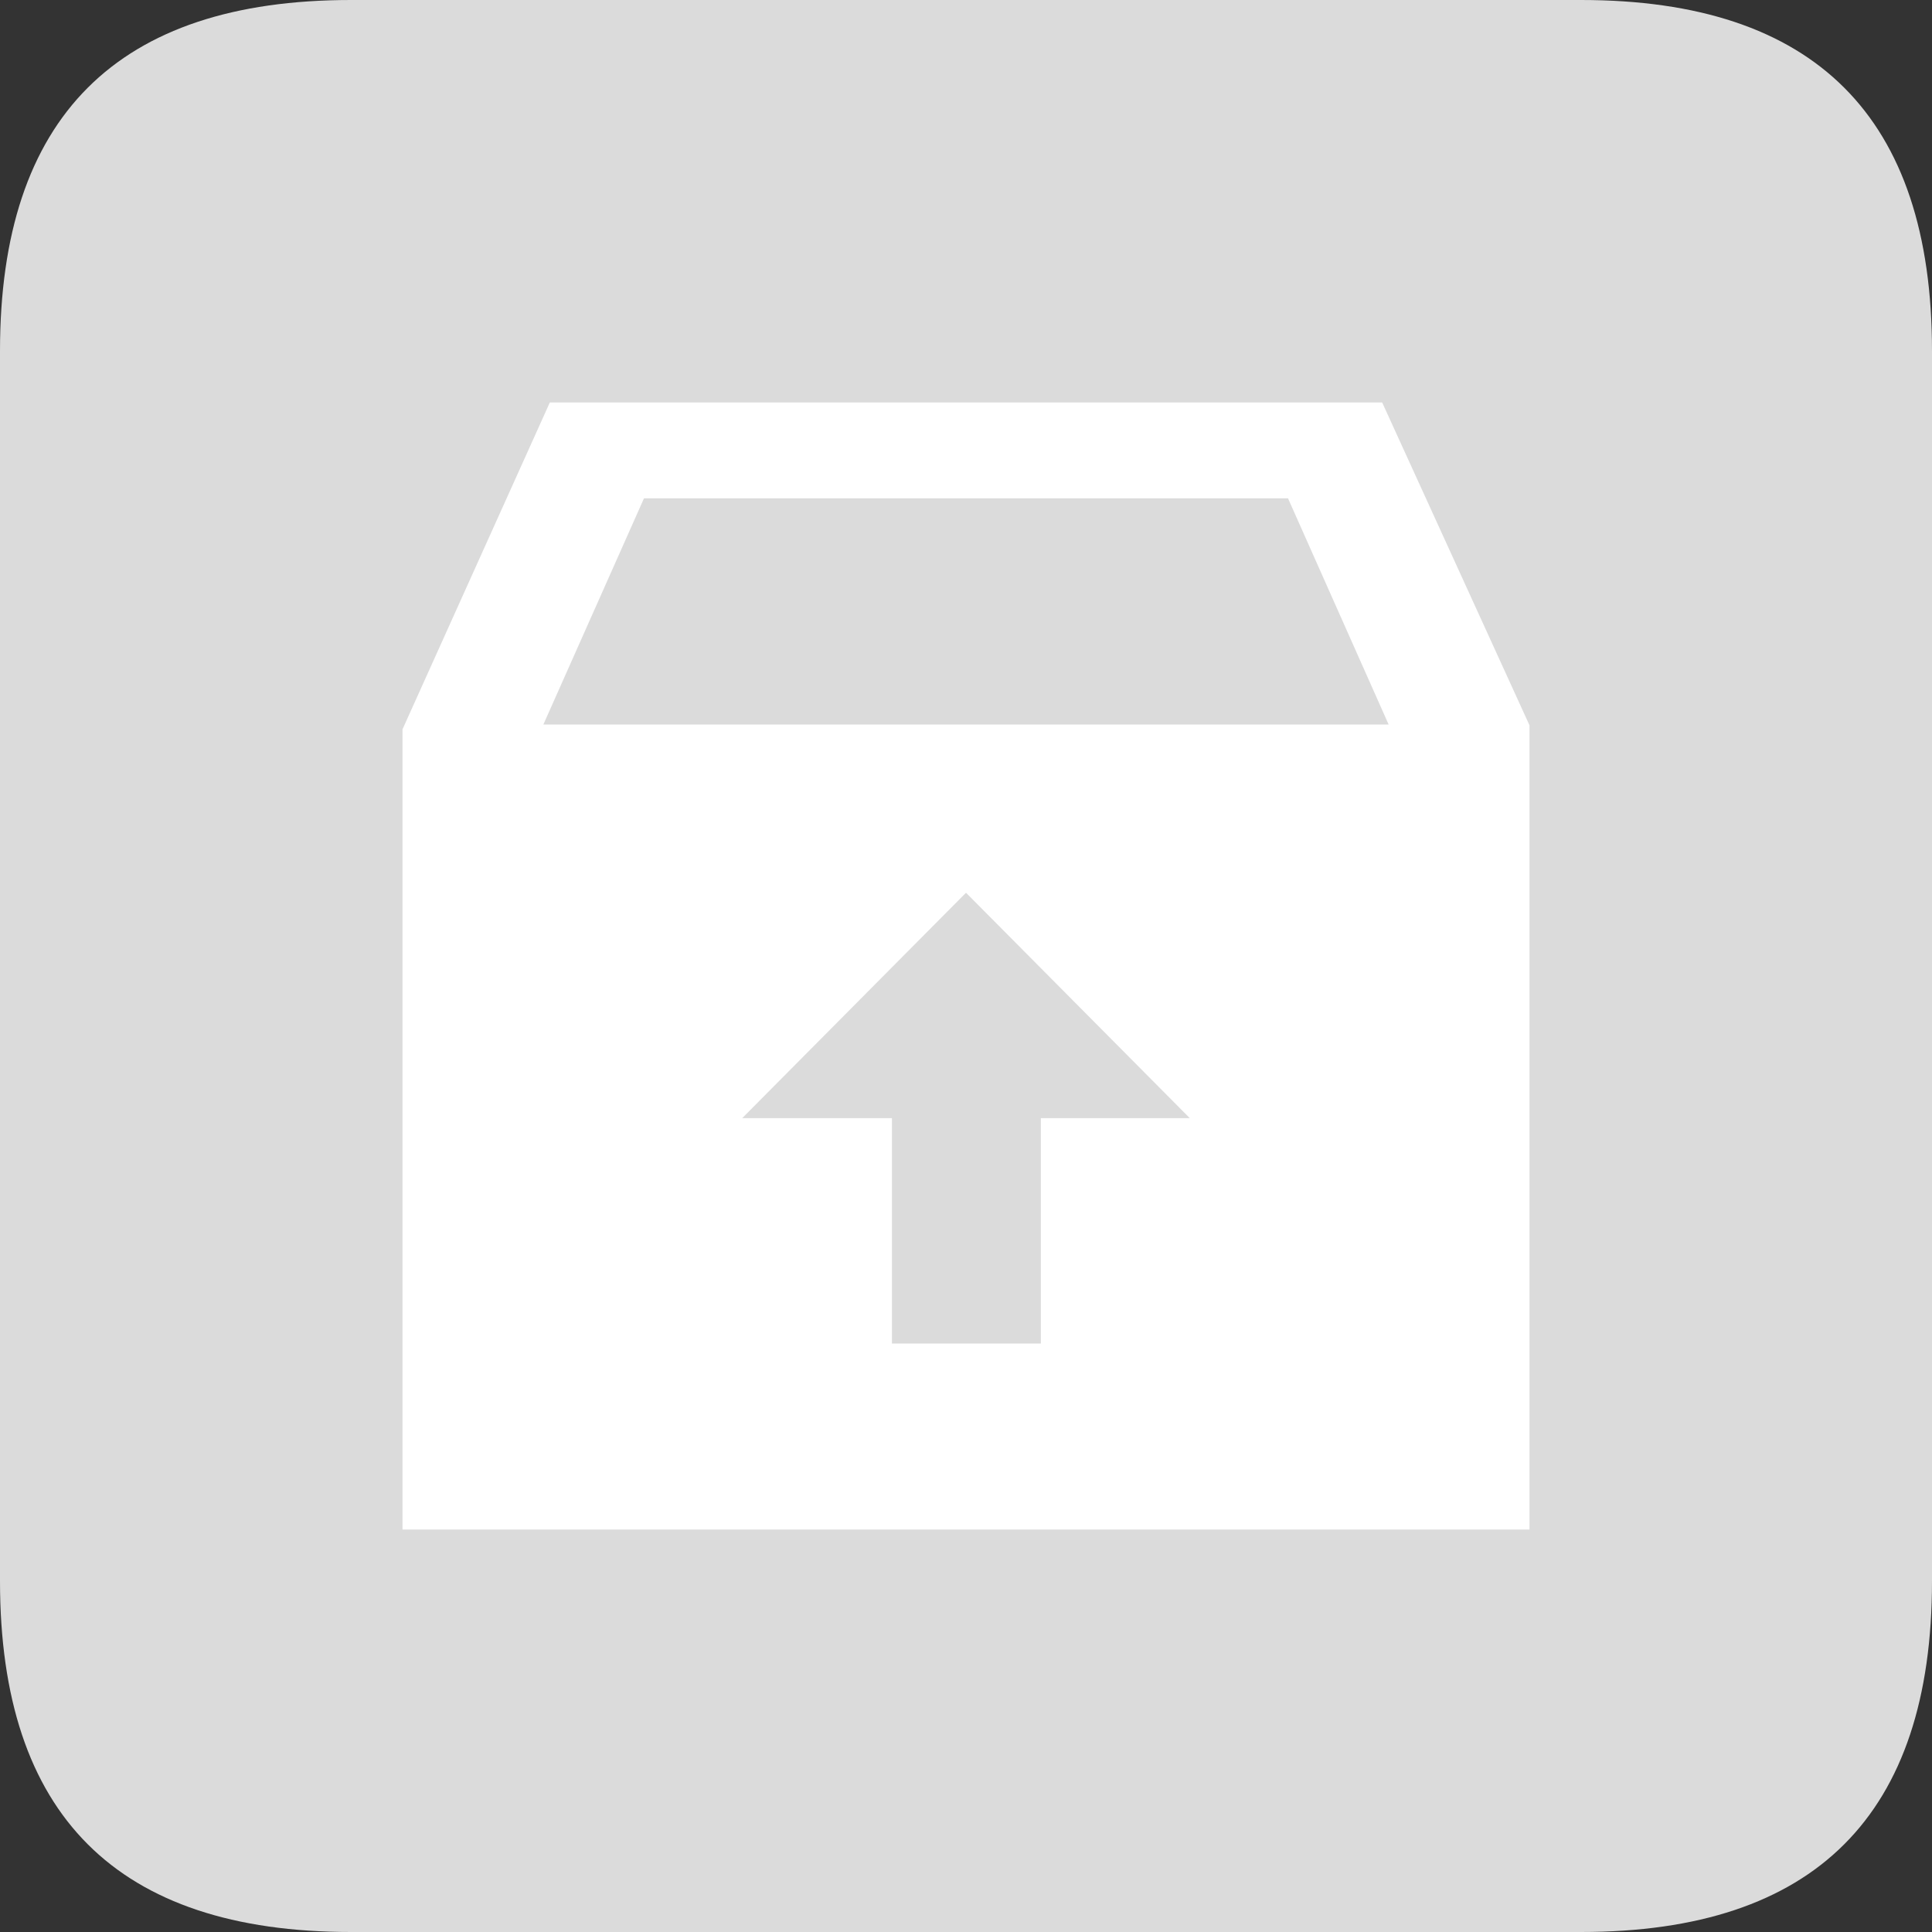 <?xml version="1.0" standalone="no"?><!DOCTYPE svg PUBLIC "-//W3C//DTD SVG 1.1//EN" "http://www.w3.org/Graphics/SVG/1.1/DTD/svg11.dtd"><svg t="1696697776609" class="icon" viewBox="0 0 1024 1024" version="1.1" xmlns="http://www.w3.org/2000/svg" p-id="2745" xmlns:xlink="http://www.w3.org/1999/xlink" width="200" height="200"><rect x="0" y="0" width="1024" height="1024" fill="#333333" stroke="none"/><path d="M186.027 0h651.947Q1024 0 1024 186.027v651.947Q1024 1024 837.973 1024H186.027Q0 1024 0 837.973V186.027Q0 0 186.027 0z" fill="#dbdbdb" p-id="2746" data-spm-anchor-id="a313x.collections_detail.0.i8.2e0b3a81COzdWN" class="selected"></path><path d="M213.333 810.667V386.56L291.413 213.333h441.173L810.667 384.427V810.667H213.333z" fill="#FFFFFF" p-id="2747"></path><path d="M393.387 592.64h79.36v119.467h78.933v-119.467h78.933L512 473.173zM341.333 264.107L288 384h448L682.667 264.107z" fill="#dbdbdb" p-id="2748" data-spm-anchor-id="a313x.collections_detail.0.i9.2e0b3a81COzdWN" class="selected"></path></svg>